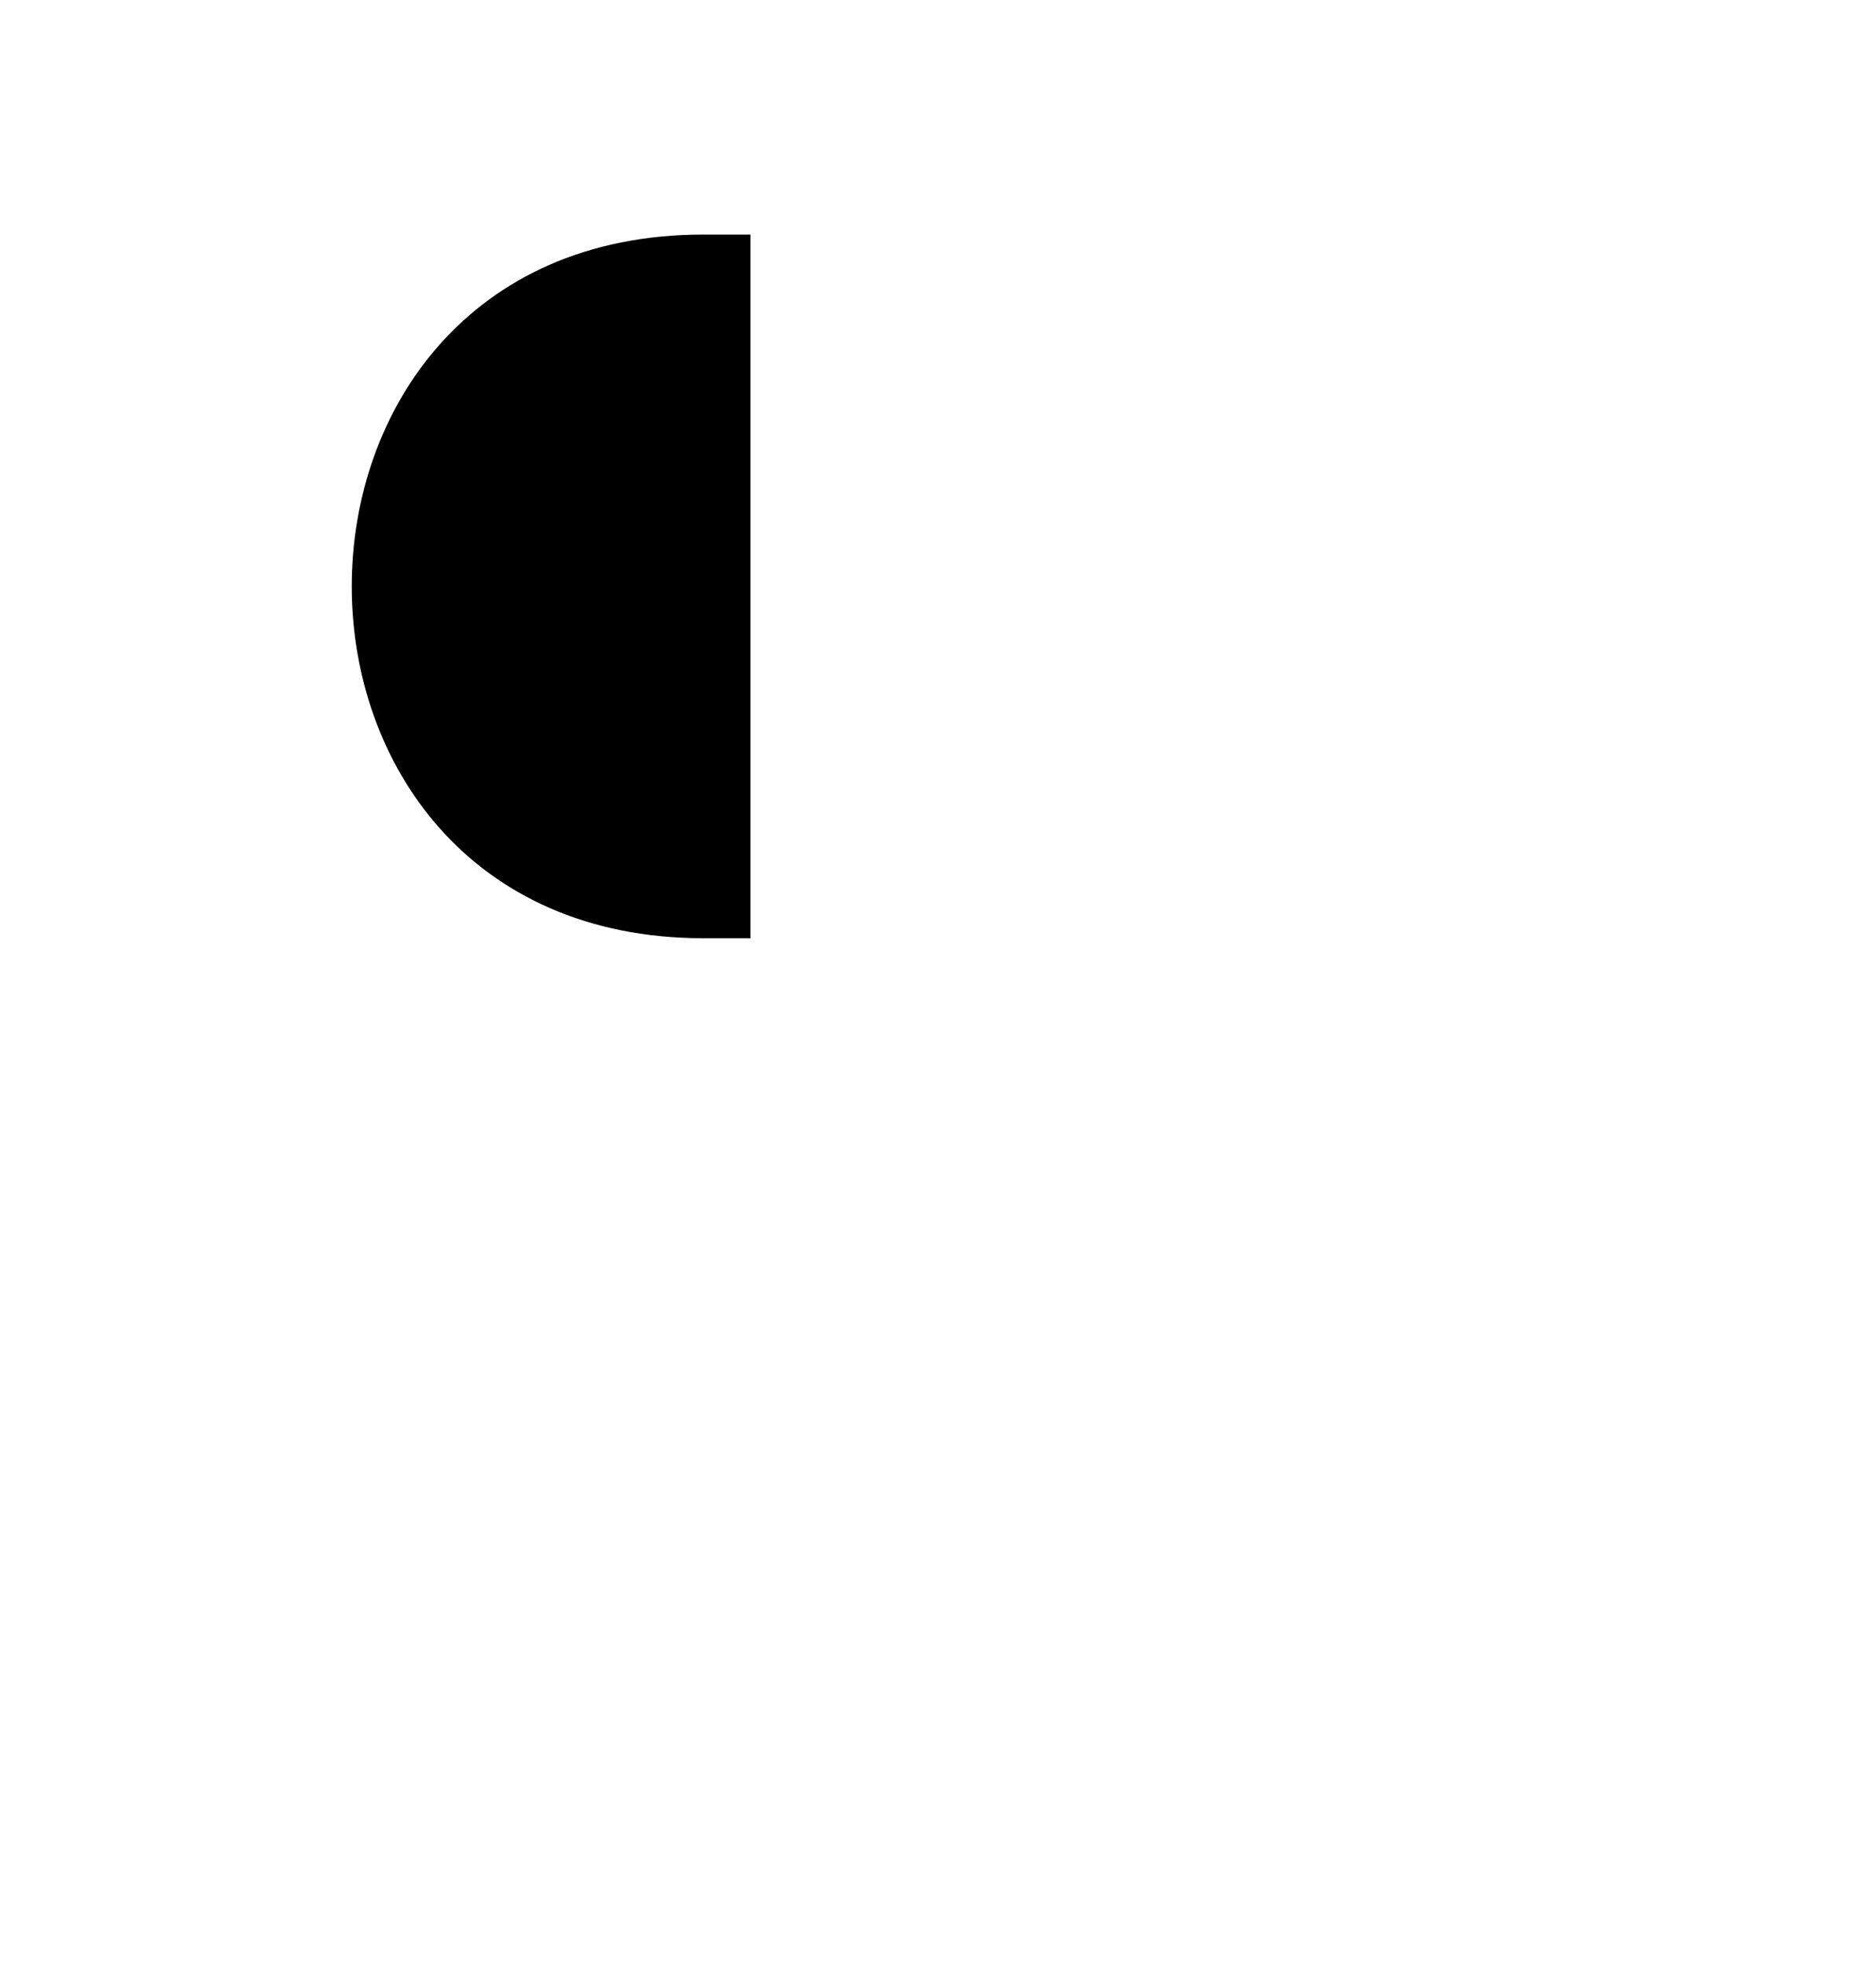 <svg id="svg" xmlns="http://www.w3.org/2000/svg" xmlns:xlink="http://www.w3.org/1999/xlink" width="400" height="418.898" viewBox="0, 0, 400,418.898"><g id="svgg"><path id="path0" d="M160 50 L 150 50 C 50 50, 50 200, 150 200 L 160 200 " stroke="none" fill="#000000" fill-rule="evenodd"></path></g></svg>